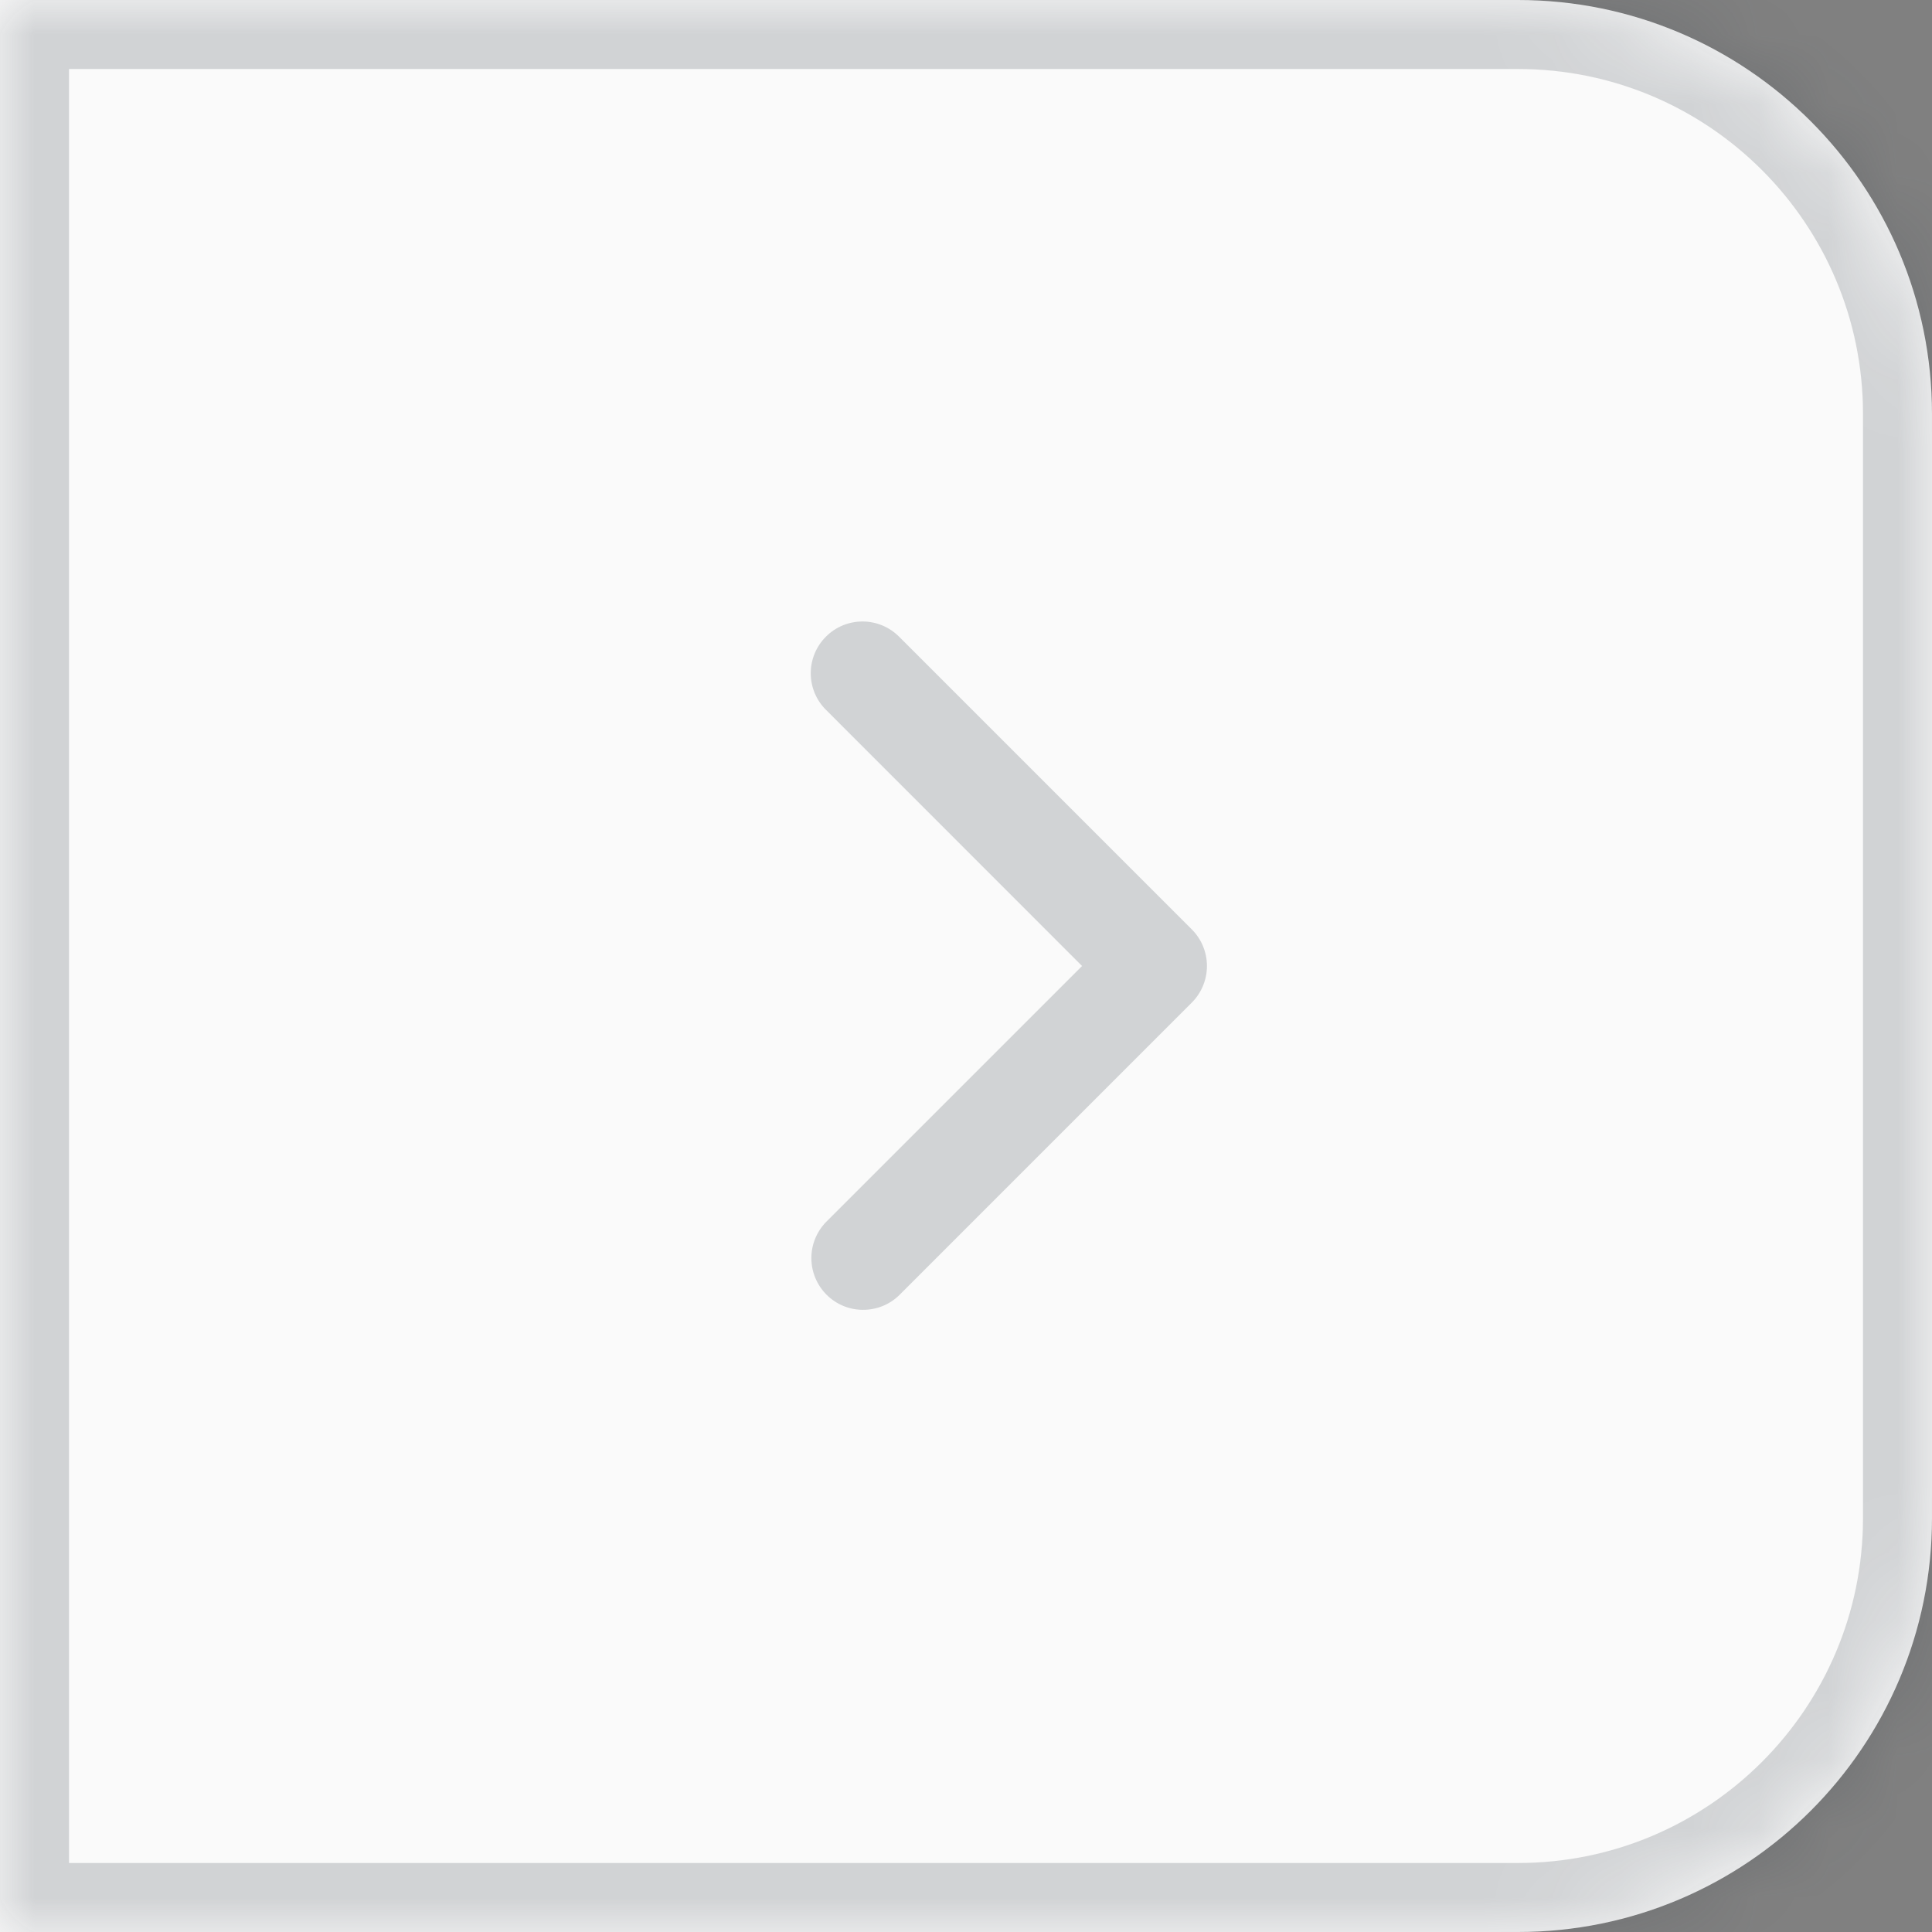 <svg width="28" height="28" viewBox="0 0 28 28" fill="none" xmlns="http://www.w3.org/2000/svg">
<rect x="0" y="0" width="28" height="28" fill="#808080" stroke="none"/>
<mask id="path-1-inside-1_92_26223" fill="white">
<path d="M0 0H22C25.314 0 28 2.686 28 6V22C28 25.314 25.314 28 22 28H0V0Z"/>
</mask>
<path d="M0 0H22C25.314 0 28 2.686 28 6V22C28 25.314 25.314 28 22 28H0V0Z" fill="#FAFAFA"/>
<path d="M0 0V-1H-1V0H0ZM0 28H-1V29H0V28ZM0 1H22V-1H0V1ZM27 6V22H29V6H27ZM22 27H0V29H22V27ZM1 28V0H-1V28H1ZM27 22C27 24.761 24.761 27 22 27V29C25.866 29 29 25.866 29 22H27ZM22 1C24.761 1 27 3.239 27 6H29C29 2.134 25.866 -1 22 -1V1Z" fill="#2D3842" fill-opacity="0.2" mask="url(#path-1-inside-1_92_26223)"/>
<path d="M11.97 9.227C11.829 9.368 11.75 9.558 11.75 9.757C11.75 9.956 11.829 10.147 11.97 10.287L15.682 14L11.97 17.712C11.833 17.854 11.757 18.043 11.759 18.24C11.761 18.437 11.84 18.625 11.979 18.764C12.118 18.903 12.306 18.982 12.502 18.983C12.699 18.985 12.889 18.91 13.03 18.773L17.273 14.53C17.413 14.389 17.492 14.199 17.492 14C17.492 13.801 17.413 13.61 17.273 13.47L13.03 9.227C12.889 9.086 12.699 9.007 12.5 9.007C12.301 9.007 12.11 9.086 11.97 9.227Z" fill="#2D3842" fill-opacity="0.2"/>
</svg>
